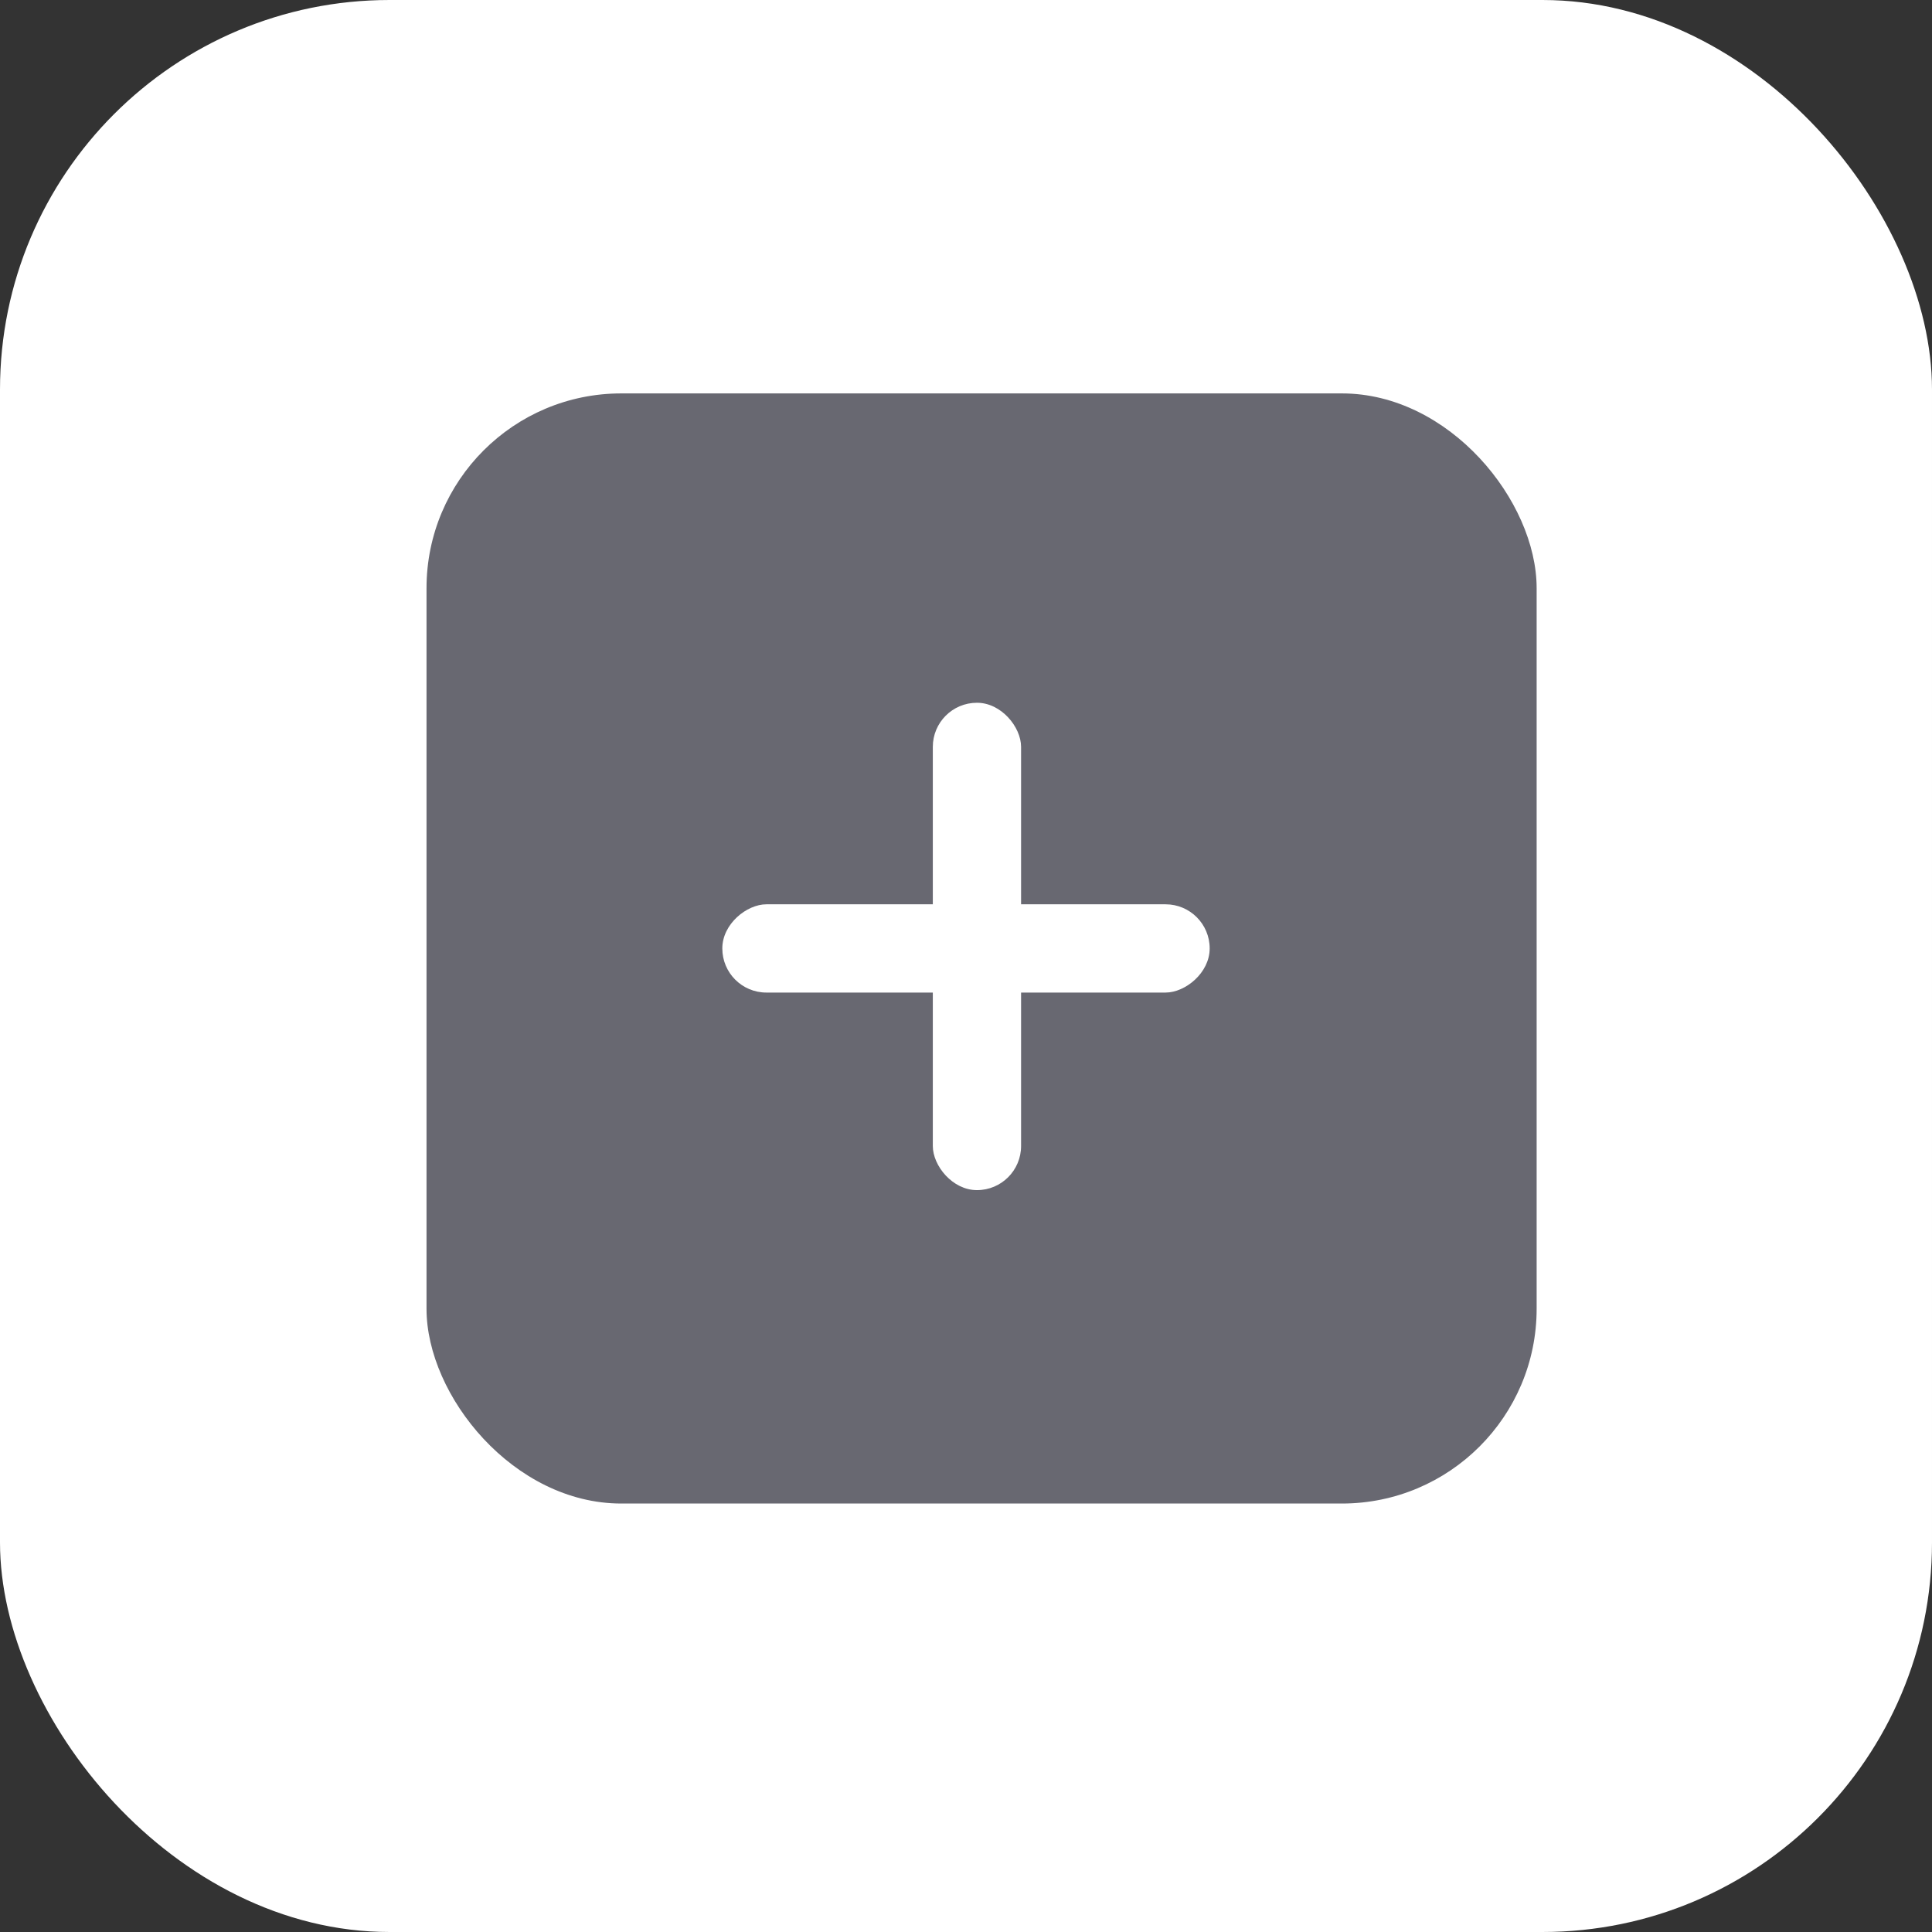 <svg id="Layer_2" data-name="Layer 2" xmlns="http://www.w3.org/2000/svg" viewBox="0 0 248 248"><rect x="0" y="0" width="248" height="248" fill="#333333" stroke="none"/><defs><style>.cls-1{fill:#fff;}.cls-2{fill:#686871;}</style></defs><title>ath</title><rect class="cls-1" width="248" height="248" rx="50"/><rect class="cls-2" x="54.75" y="50.5" width="142.5" height="142.5" rx="25"/><rect class="cls-1" x="119.74" y="90.21" width="11.33" height="62.56" rx="5.66"/><rect class="cls-1" x="511.34" y="293.47" width="11.33" height="62.56" rx="5.66" transform="translate(-200.75 638.75) rotate(-90)"/></svg>
